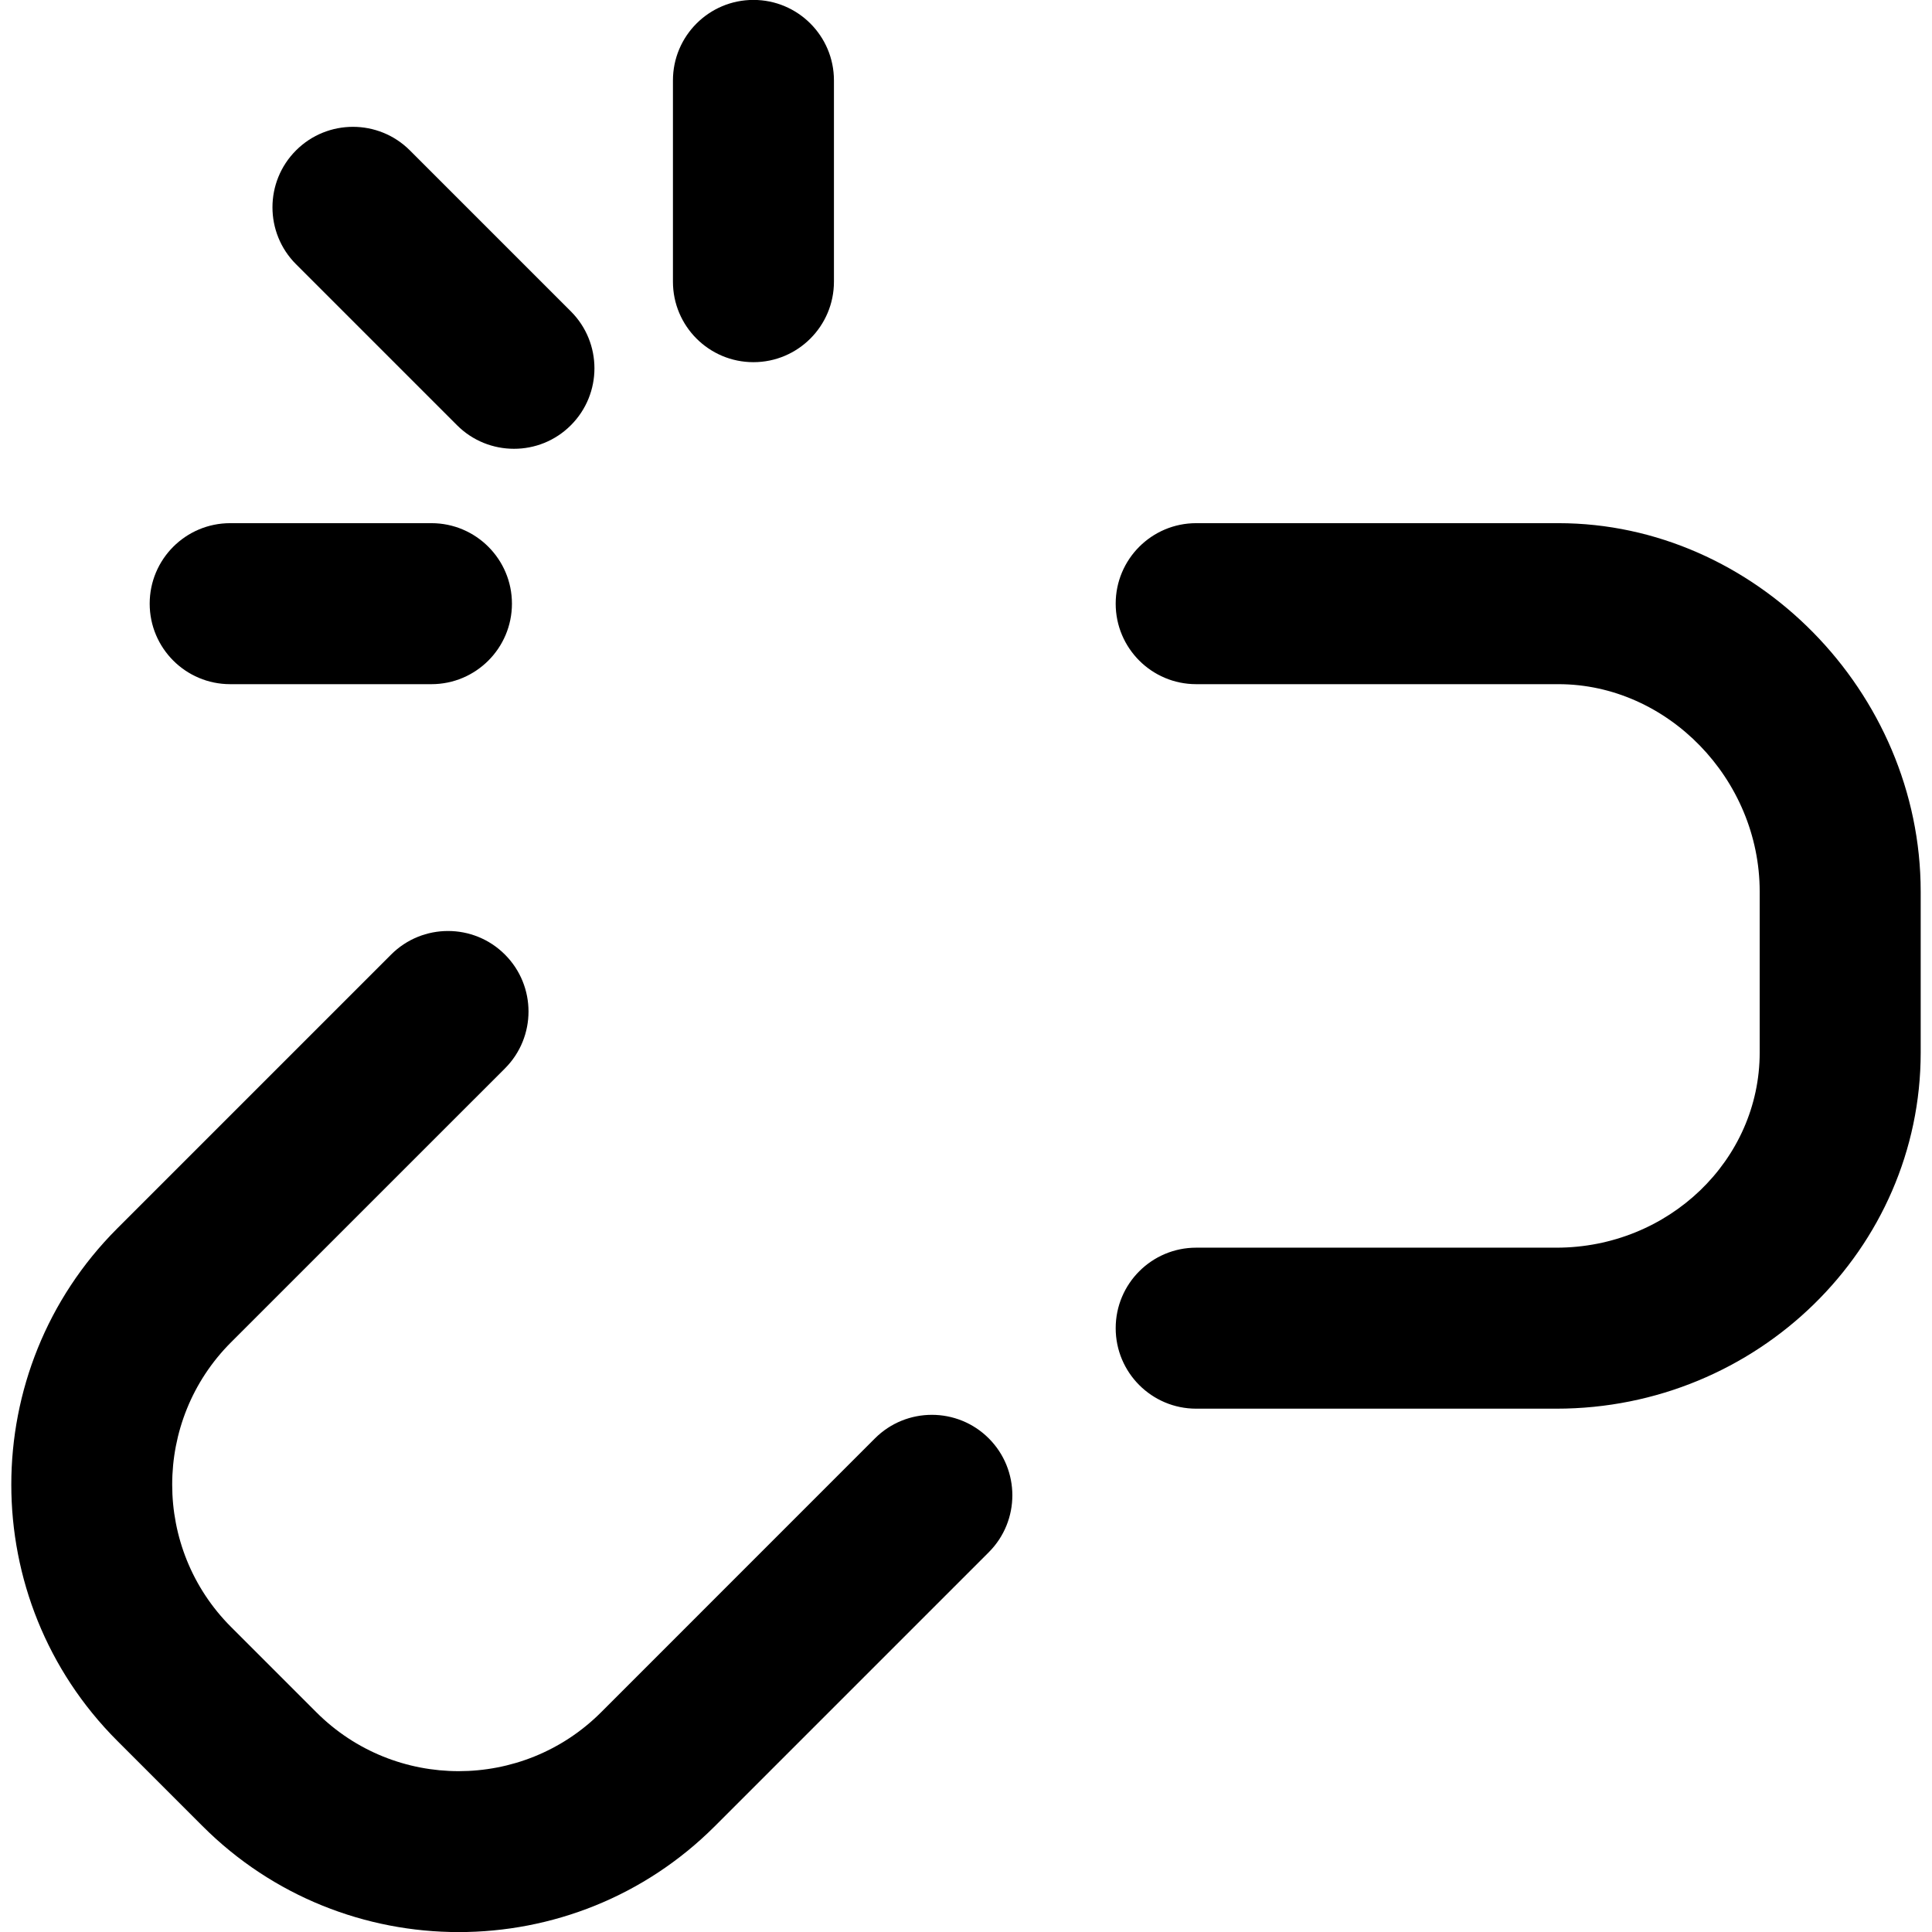 <?xml version="1.0" encoding="utf-8"?>
<!-- Generator: Adobe Illustrator 17.1.0, SVG Export Plug-In . SVG Version: 6.00 Build 0)  -->
<!DOCTYPE svg PUBLIC "-//W3C//DTD SVG 1.0//EN" "http://www.w3.org/TR/2001/REC-SVG-20010904/DTD/svg10.dtd">
<svg version="1.0" id="Layer_1" xmlns="http://www.w3.org/2000/svg" xmlns:xlink="http://www.w3.org/1999/xlink" x="0px" y="0px"
	 width="48px" height="48px" viewBox="0 0 48 48" enable-background="new 0 0 48 48" xml:space="preserve">
<g>
	<path d="M14.183,10.565c0.781-0.781,0.781-2.048,0-2.829l-4-4c-0.78-0.78-2.048-0.78-2.828,0c-0.781,0.781-0.781,2.048,0,2.829l4,4
		c0.39,0.39,0.902,0.585,1.414,0.585C13.281,11.151,13.793,10.956,14.183,10.565z"/>
	<path d="M16.719,1.998v5c0,1.104,0.895,2,2,2c1.104,0,2-0.896,2-2v-5c0-1.105-0.896-2-2-2C17.615-0.002,16.719,0.894,16.719,1.998z
		"/>
	<path d="M5.719,12.998c-1.105,0-2,0.896-2,2s0.895,2,2,2h5c1.104,0,2-0.896,2-2s-0.896-2-2-2H5.719z"/>
	<path d="M2.912,43.249l2.121,2.121c1.755,1.755,4.06,2.632,6.364,2.632c2.305,0,4.61-0.877,6.364-2.632l6.805-6.805
		c0.781-0.781,0.781-2.048,0-2.829c-0.78-0.78-2.048-0.78-2.828,0l-6.805,6.806c-1.95,1.949-5.122,1.95-7.072,0l-2.121-2.121
		c-1.949-1.949-1.949-5.122-0.001-7.071l6.806-6.805c0.781-0.781,0.781-2.048,0-2.829c-0.78-0.781-2.047-0.781-2.828,0l-6.806,6.806
		C-0.596,34.03-0.596,39.74,2.912,43.249z"/>
	<path d="M47.719,22.151c0-4.961-4.122-9.153-9-9.153h-9c-1.105,0-2,0.896-2,2s0.895,2,2,2h9c2.71,0,5,2.359,5,5.153v4
		c0,2.673-2.266,4.847-5.05,4.847h-8.95c-1.105,0-2,0.896-2,2s0.895,2,2,2h8.95c4.99,0,9.05-3.969,9.05-8.847V22.151z"/>
</g>
</svg>
